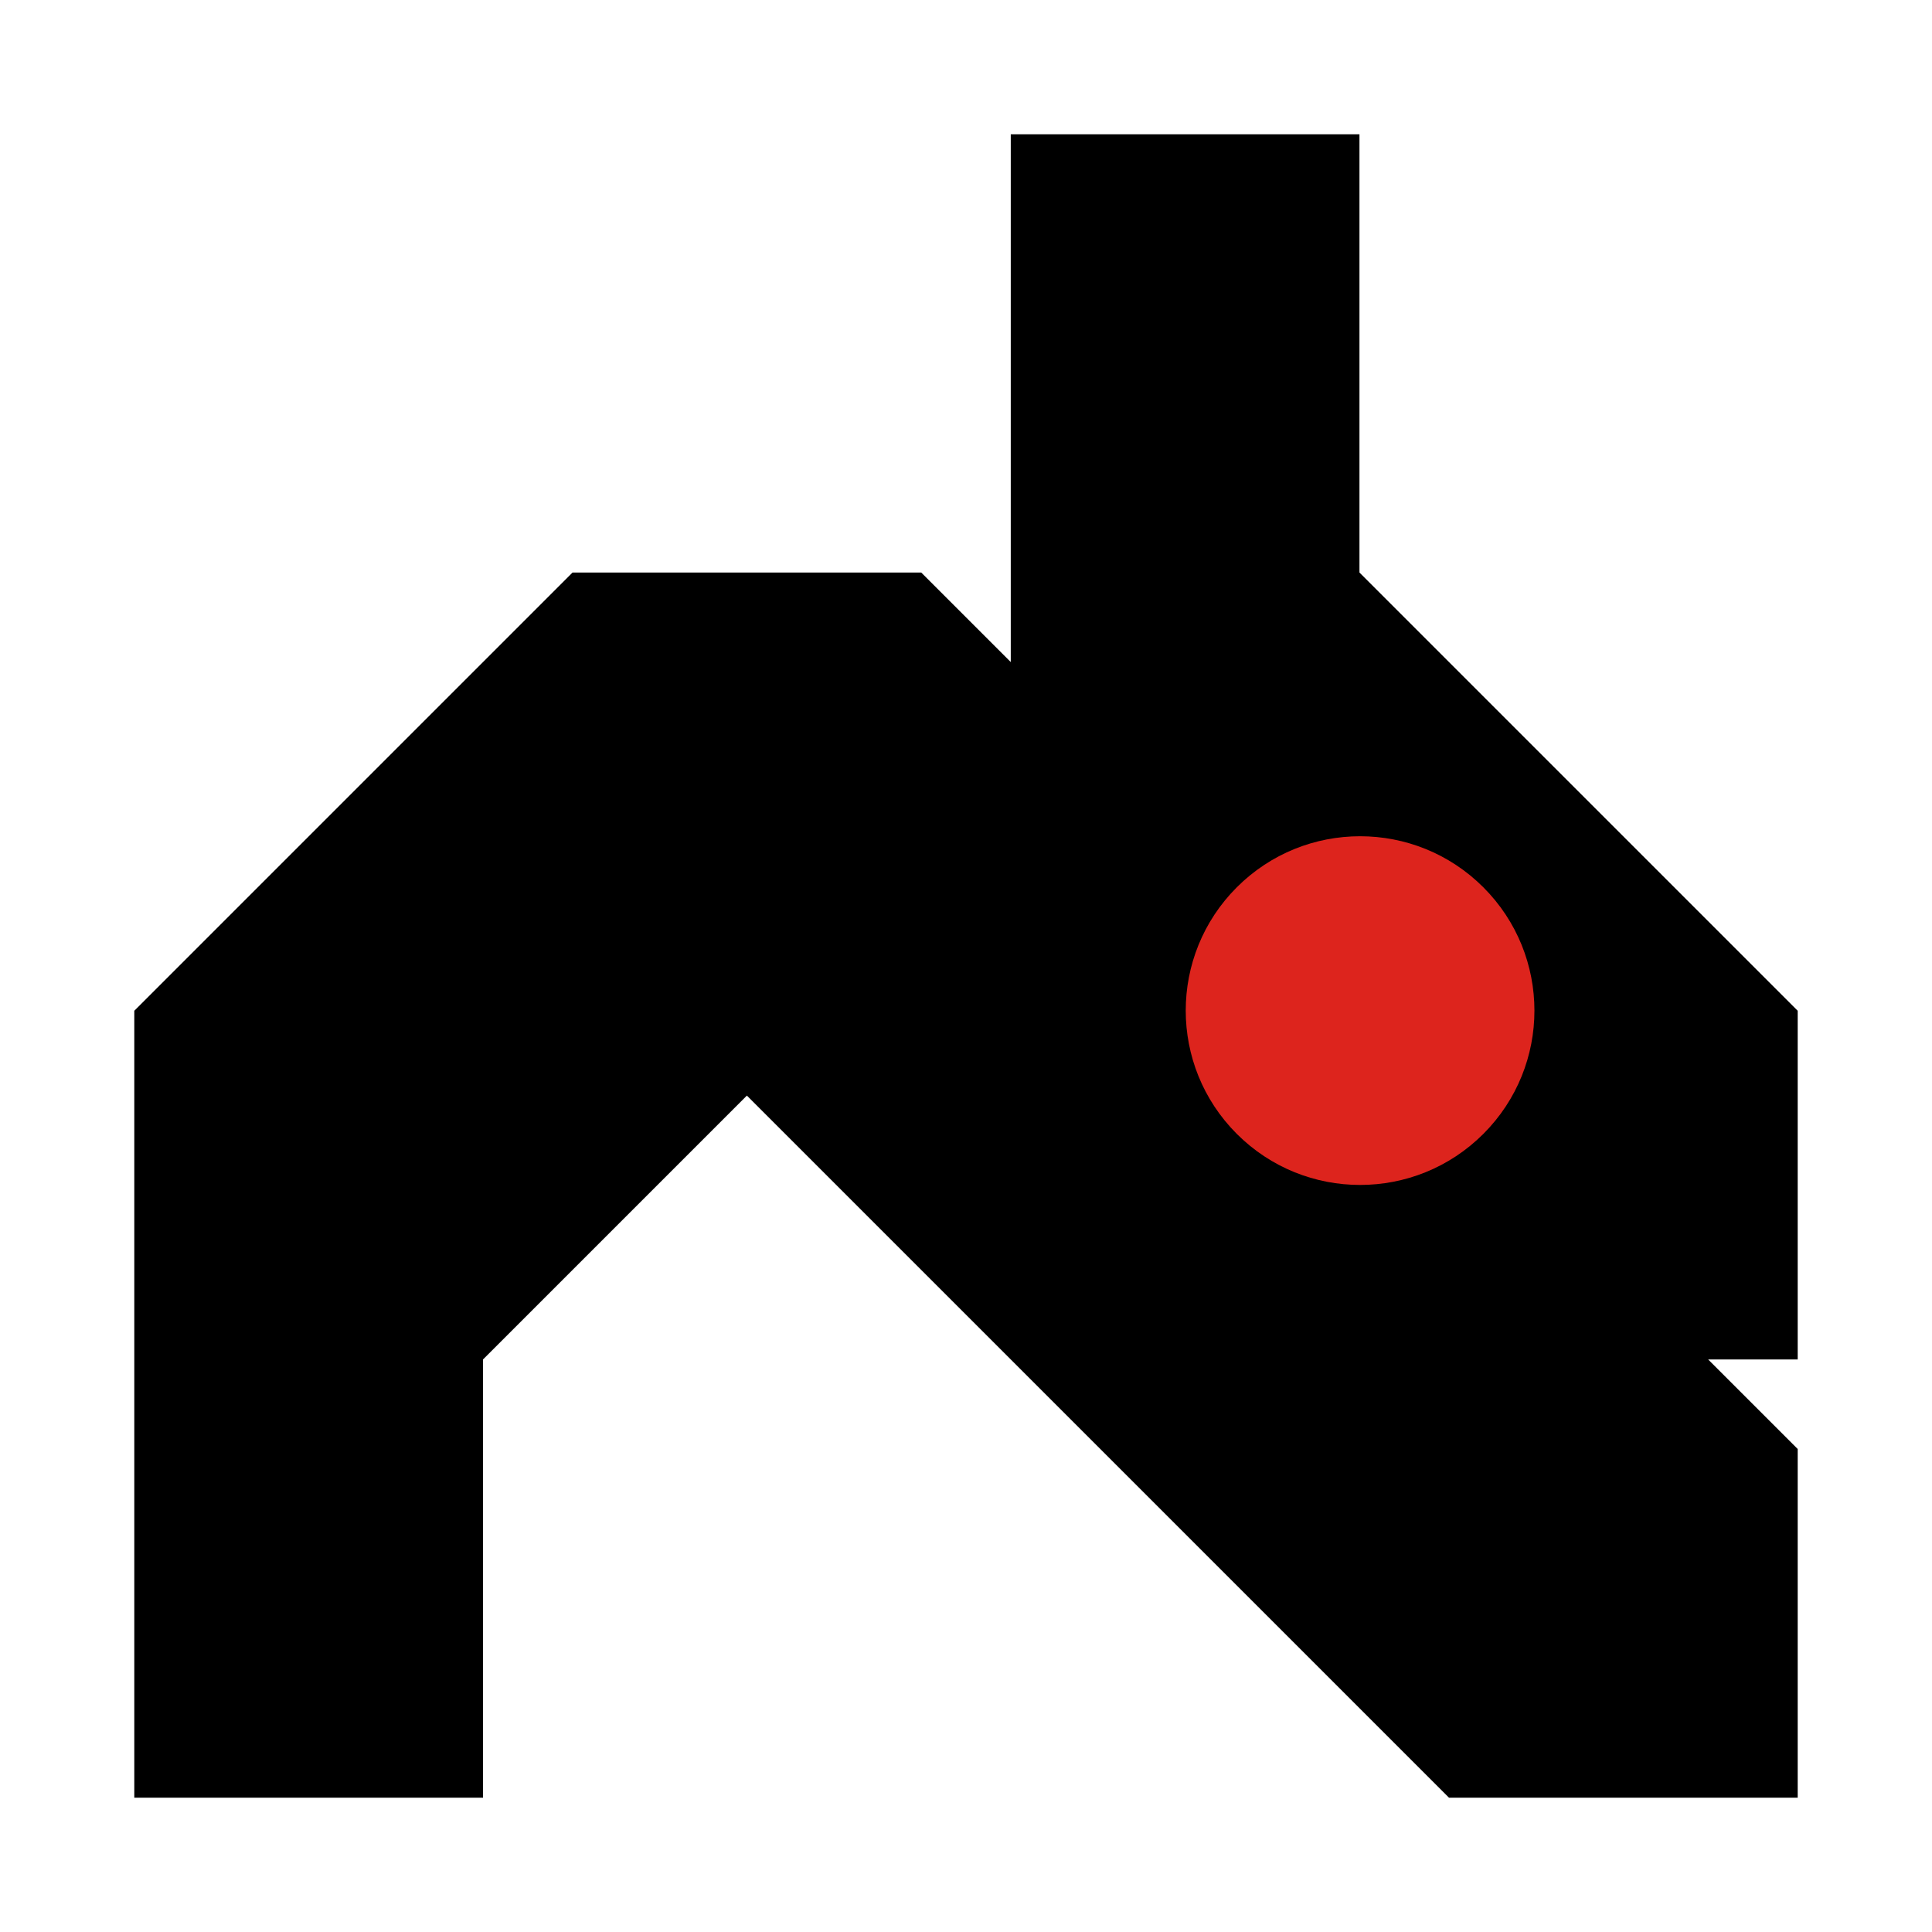 <svg width="1277" height="1277" viewBox="0 0 1277 1277" fill="none" xmlns="http://www.w3.org/2000/svg">
<path d="M898.569 378.428L1188.23 668.089V898.572H1129.05L1188.23 957.75H1188.23V1188.23H957.75V1188.23L668.089 898.572L493.669 724.152L319.25 898.572V1188.23H88.767V668.089L378.428 378.429H608.91L668.087 437.604V88.767H898.569V378.428Z" fill="black"/>
<path d="M817.488 586.488C772.483 631.493 772.483 704.459 817.488 749.464C862.492 794.469 935.459 794.469 980.464 749.464C1025.47 704.459 1025.47 631.493 980.464 586.488C935.459 541.483 862.492 541.483 817.488 586.488Z" fill="#DD241D"/>
</svg>
